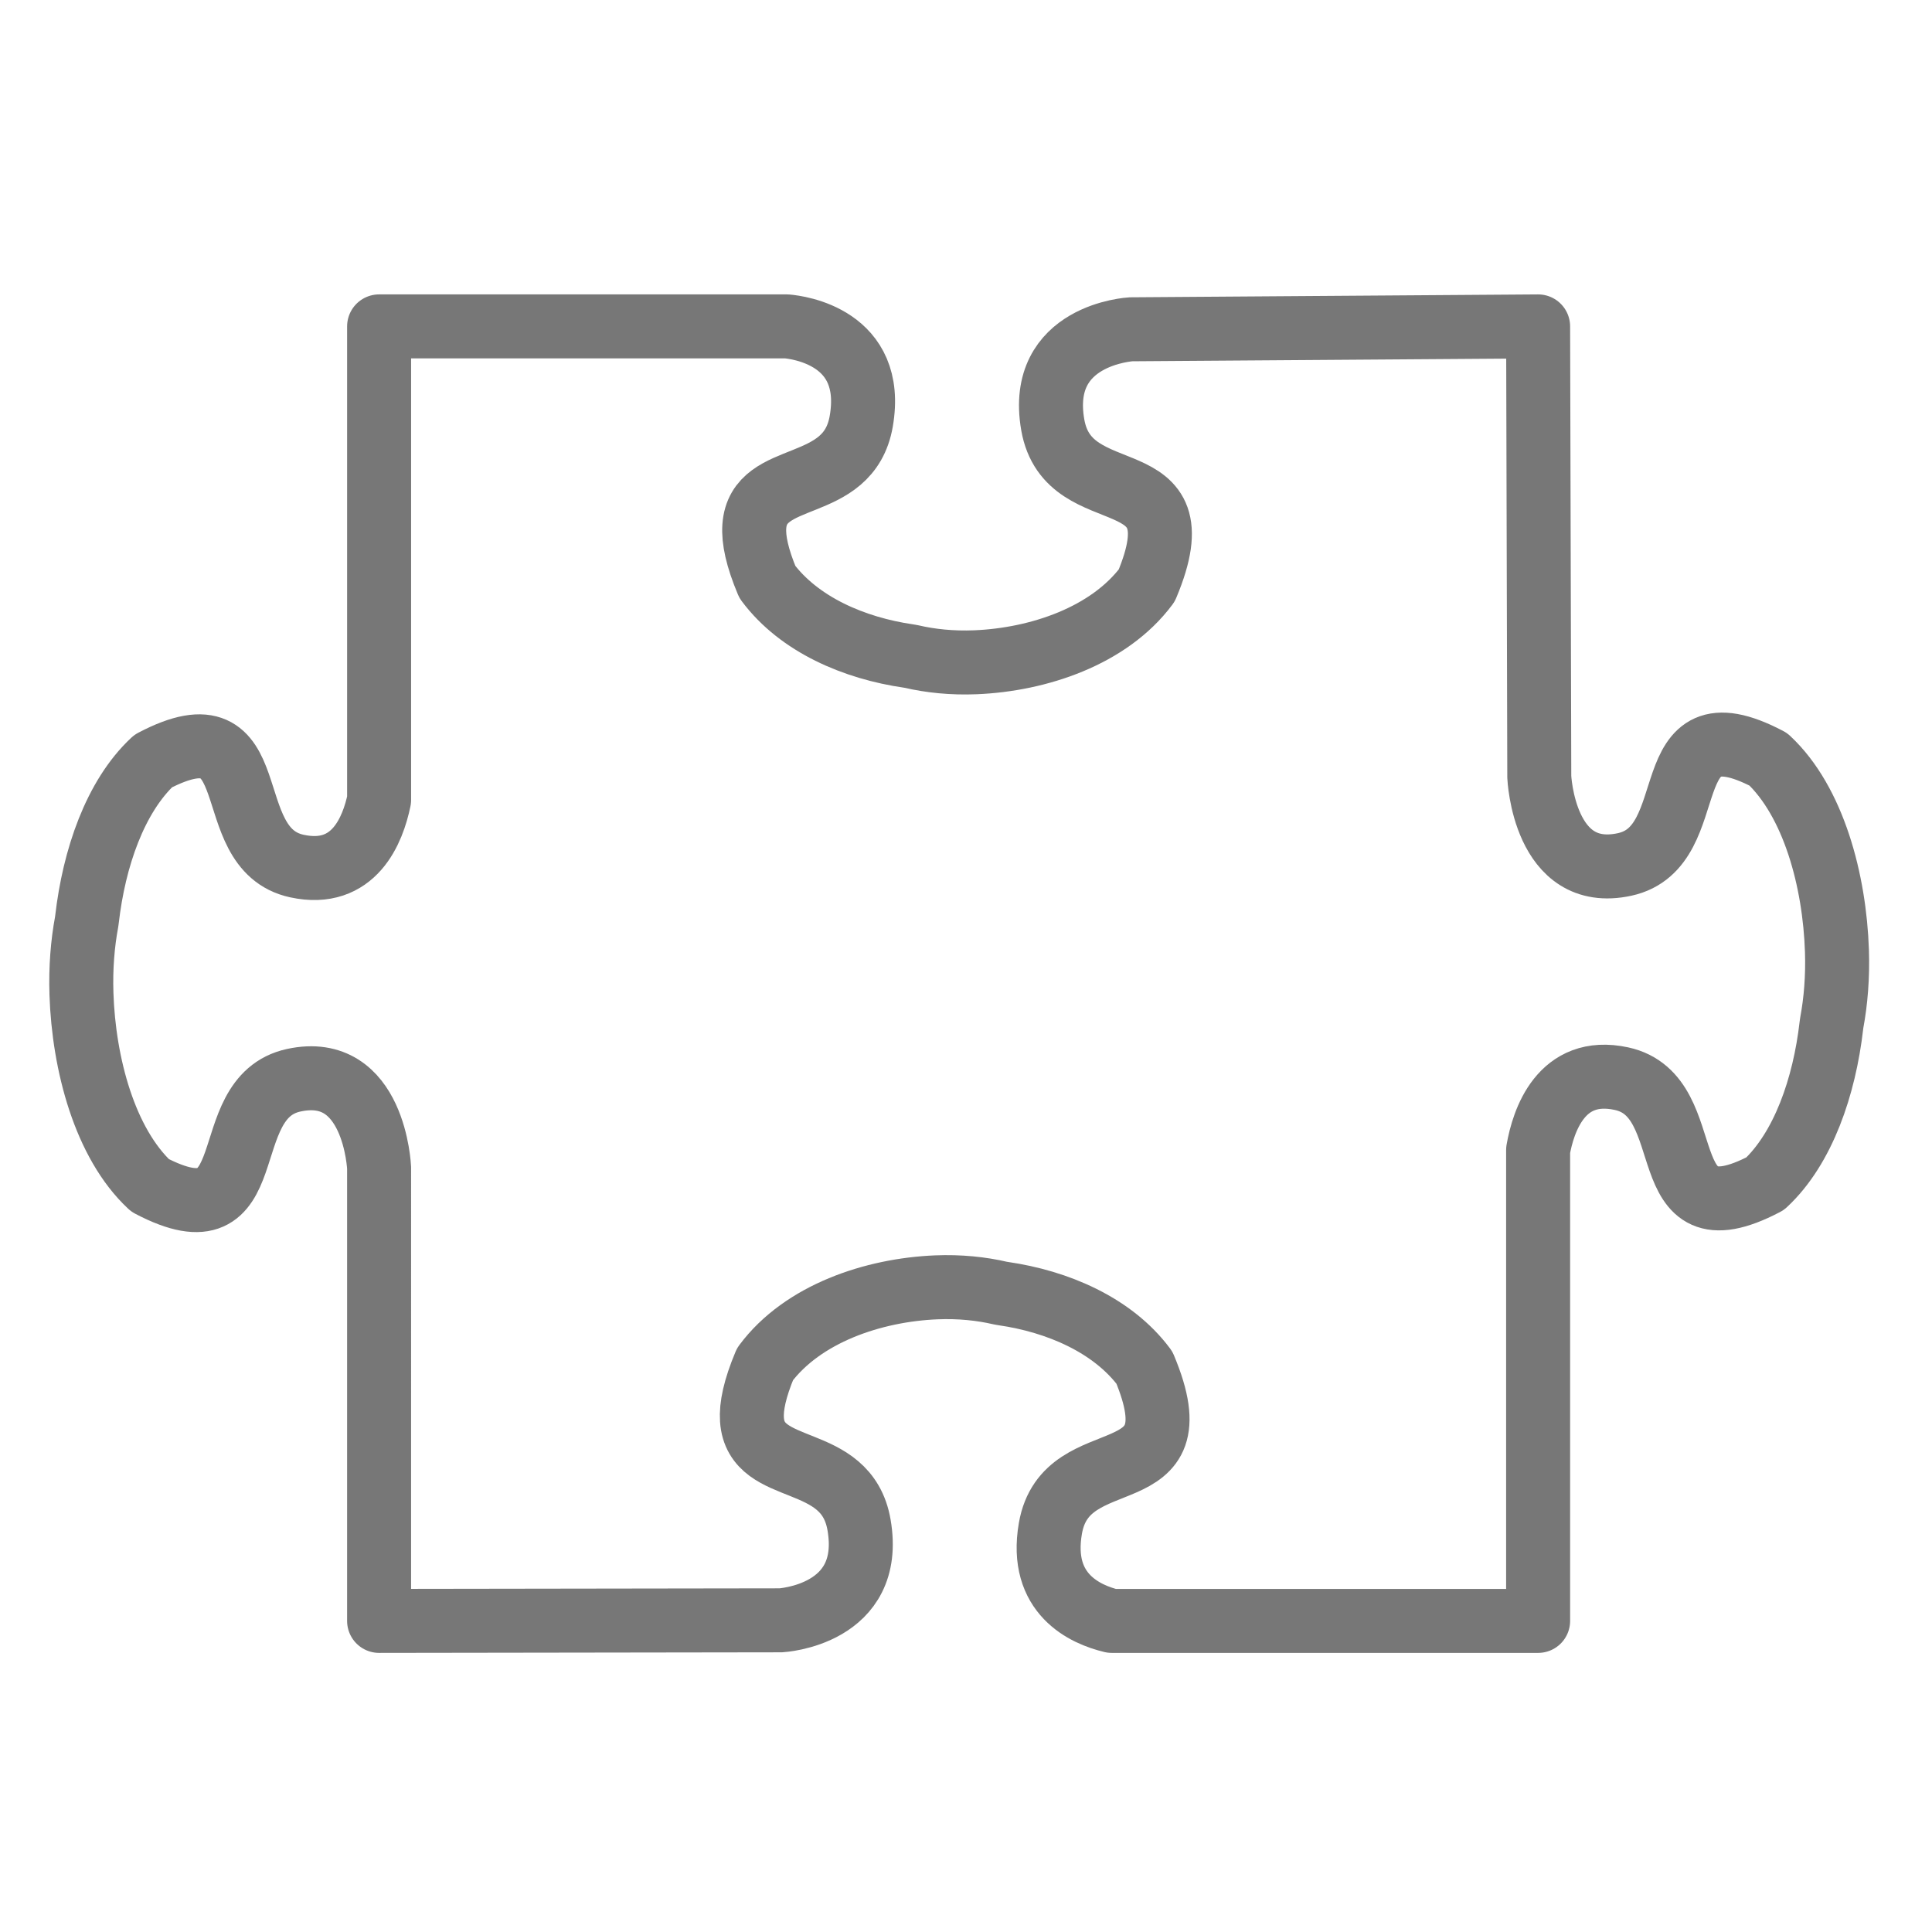 <?xml version="1.0" encoding="UTF-8" standalone="no"?>
<svg
   xmlns:dc="http://purl.org/dc/elements/1.1/"
   xmlns:cc="http://creativecommons.org/ns#"
   xmlns:rdf="http://www.w3.org/1999/02/22-rdf-syntax-ns#"
   xmlns:svg="http://www.w3.org/2000/svg"
   xmlns="http://www.w3.org/2000/svg"
   xmlns:sodipodi="http://sodipodi.sourceforge.net/DTD/sodipodi-0.dtd"
   xmlns:inkscape="http://www.inkscape.org/namespaces/inkscape"
   viewBox="0 0 30 30"
   version="1.1"
   id="svg8"
   sodipodi:docname="tasks_icon.svg"
   inkscape:version="0.92.3 (2405546, 2018-03-11)"
   width="30"
   height="30"
   inkscape:export-filename="/home/enrique/Alive/Homeware-LAN/web/public/tasks_icon.png"
   inkscape:export-xdpi="96"
   inkscape:export-ydpi="96">
  <defs
     id="defs12" />
  <sodipodi:namedview
     pagecolor="#ffffff"
     bordercolor="#666666"
     borderopacity="1"
     objecttolerance="10"
     gridtolerance="10"
     guidetolerance="10"
     inkscape:pageopacity="0"
     inkscape:pageshadow="2"
     inkscape:window-width="1920"
     inkscape:window-height="1025"
     id="namedview10"
     showgrid="false"
     inkscape:zoom="20.025389"
     inkscape:cx="11.824513"
     inkscape:cy="13.367486"
     inkscape:window-x="0"
     inkscape:window-y="27"
     inkscape:window-maximized="1"
     inkscape:current-layer="svg8"
     showguides="true"
     inkscape:guide-bbox="true">
    <sodipodi:guide
       position="6.642,15.031"
       orientation="0,1"
       id="guide823"
       inkscape:locked="false" />
  </sodipodi:namedview>
  <g
     id="g6"
     style="fill:none"
     transform="matrix(0.067,0,0,0.067,-1.865,-1.744)">
    <path
       d="m 53.141,271.84 c 0.56,15.199 5.653,32.249 16.562,41.344 28.188,13.229 15.173,-18.908 34.688,-22.688 19.515,-3.78 20.594,18.906 20.594,18.906 v 97.75 l 96.938,-0.125 c 0,0 22.686,-1.079 18.906,-20.594 -3.071,-15.856 -24.878,-10.233 -25.844,-22.688 -0.223,-2.874 0.676,-6.715 3.156,-12 9.095,-10.909 26.144,-16.003 41.344,-16.562 5.611,-0.207 10.888,0.283 15.5,1.25 0.205,0.025 0.42,0.067 0.625,0.094 13.114,1.694 26.418,6.762 34.094,15.969 13.229,28.188 -18.908,15.173 -22.688,34.688 -2.754,14.218 8.478,18.61 14.812,19.969 h 102.91 v -101.59 c 1.218,-6.201 5.489,-18.241 20.125,-15.406 19.515,3.78 6.5,35.886 34.688,22.656 9.207,-7.676 14.275,-20.979 15.969,-34.094 0.026,-0.205 0.069,-0.42 0.094,-0.625 0.967,-4.612 1.457,-9.889 1.25,-15.5 -0.56,-15.199 -5.653,-32.249 -16.562,-41.344 -28.188,-13.229 -15.173,18.908 -34.688,22.688 -19.515,3.78 -20.594,-18.906 -20.594,-18.906 l -0.281,-97.188 c 0,0 -98.25,0.625 -98.25,0.625 0,0 -22.686,1.079 -18.906,20.594 3.78,19.515 35.917,6.5 22.688,34.688 -9.095,10.909 -26.144,16.003 -41.344,16.562 -5.611,0.207 -10.888,-0.283 -15.5,-1.25 -0.205,-0.025 -0.42,-0.067 -0.625,-0.094 -13.114,-1.694 -26.418,-6.762 -34.094,-15.969 -2.481,-5.285 -3.379,-9.126 -3.156,-12 0.966,-12.455 22.741,-6.832 25.812,-22.688 3.527,-18.208 -15.34,-20.261 -17.969,-20.469 h -98.406 v 102.16 c -1.482,6.406 -5.992,16.964 -19.844,14.281 -19.515,-3.78 -6.5,-35.886 -34.688,-22.656 -9.207,7.676 -14.275,20.979 -15.969,34.094 -0.026,0.205 -0.069,0.42 -0.094,0.625 -0.967,4.612 -1.457,9.889 -1.25,15.5 z"
       id="path2"
       inkscape:connector-curvature="0"
       style="fill-opacity:0.5;stroke-width:3.585" />
    <path
       d="m 46.711,256.347 c 0.537,16.326 5.428,34.64 15.903,44.409 27.066,14.21 14.569,-20.31 33.307,-24.37 18.738,-4.06 19.774,20.308 19.774,20.308 V 401.69 l 93.079,-0.134 c 0,0 21.783,-1.159 18.153,-22.121 -2.949,-17.031 -23.888,-10.992 -24.815,-24.37 -0.214,-3.087 0.649,-7.213 3.031,-12.89 8.733,-11.718 25.103,-17.189 39.698,-17.79 5.388,-0.222 10.455,0.304 14.883,1.343 0.197,0.027 0.403,0.072 0.6,0.101 12.592,1.819 25.366,7.263 32.737,17.153 12.702,30.278 -18.155,16.298 -21.785,37.259 -2.644,15.272 8.141,19.99 14.222,21.449 h 98.813 v -109.121 c 1.17,-6.661 5.271,-19.593 19.324,-16.548 18.738,4.06 6.241,38.546 33.307,24.336 8.84,-8.245 13.707,-22.534 15.333,-36.621 0.025,-0.22 0.066,-0.451 0.09,-0.671 0.928,-4.954 1.399,-10.622 1.2,-16.649 -0.537,-16.326 -5.428,-34.64 -15.903,-44.409 -27.066,-14.21 -14.569,20.31 -33.307,24.37 -18.738,4.06 -19.774,-20.308 -19.774,-20.308 l -0.27,-104.393 c 0,0 -94.338,0.671 -94.338,0.671 0,0 -21.783,1.159 -18.153,22.121 3.629,20.962 34.487,6.982 21.785,37.259 -8.733,11.718 -25.103,17.189 -39.698,17.79 -5.388,0.222 -10.455,-0.304 -14.883,-1.343 -0.197,-0.027 -0.403,-0.072 -0.6,-0.101 -12.592,-1.819 -25.366,-7.263 -32.737,-17.153 -2.382,-5.677 -3.245,-9.802 -3.031,-12.89 0.927,-13.378 21.836,-7.338 24.784,-24.37 3.386,-19.558 -14.729,-21.763 -17.254,-21.986 h -94.488 v 109.733 c -1.423,6.88 -5.753,18.222 -19.054,15.34 -18.738,-4.06 -6.241,-38.546 -33.307,-24.336 -8.84,8.245 -13.707,22.534 -15.333,36.621 -0.025,0.22 -0.066,0.451 -0.09,0.671 -0.928,4.954 -1.399,10.622 -1.2,16.649 z"
       id="path4"
       style="fill:none;fill-opacity:1;stroke:#777777;stroke-width:14.83;stroke-linejoin:round;stroke-miterlimit:4;stroke-dasharray:none;stroke-opacity:1"
       inkscape:connector-curvature="0" />
  </g>
</svg>

